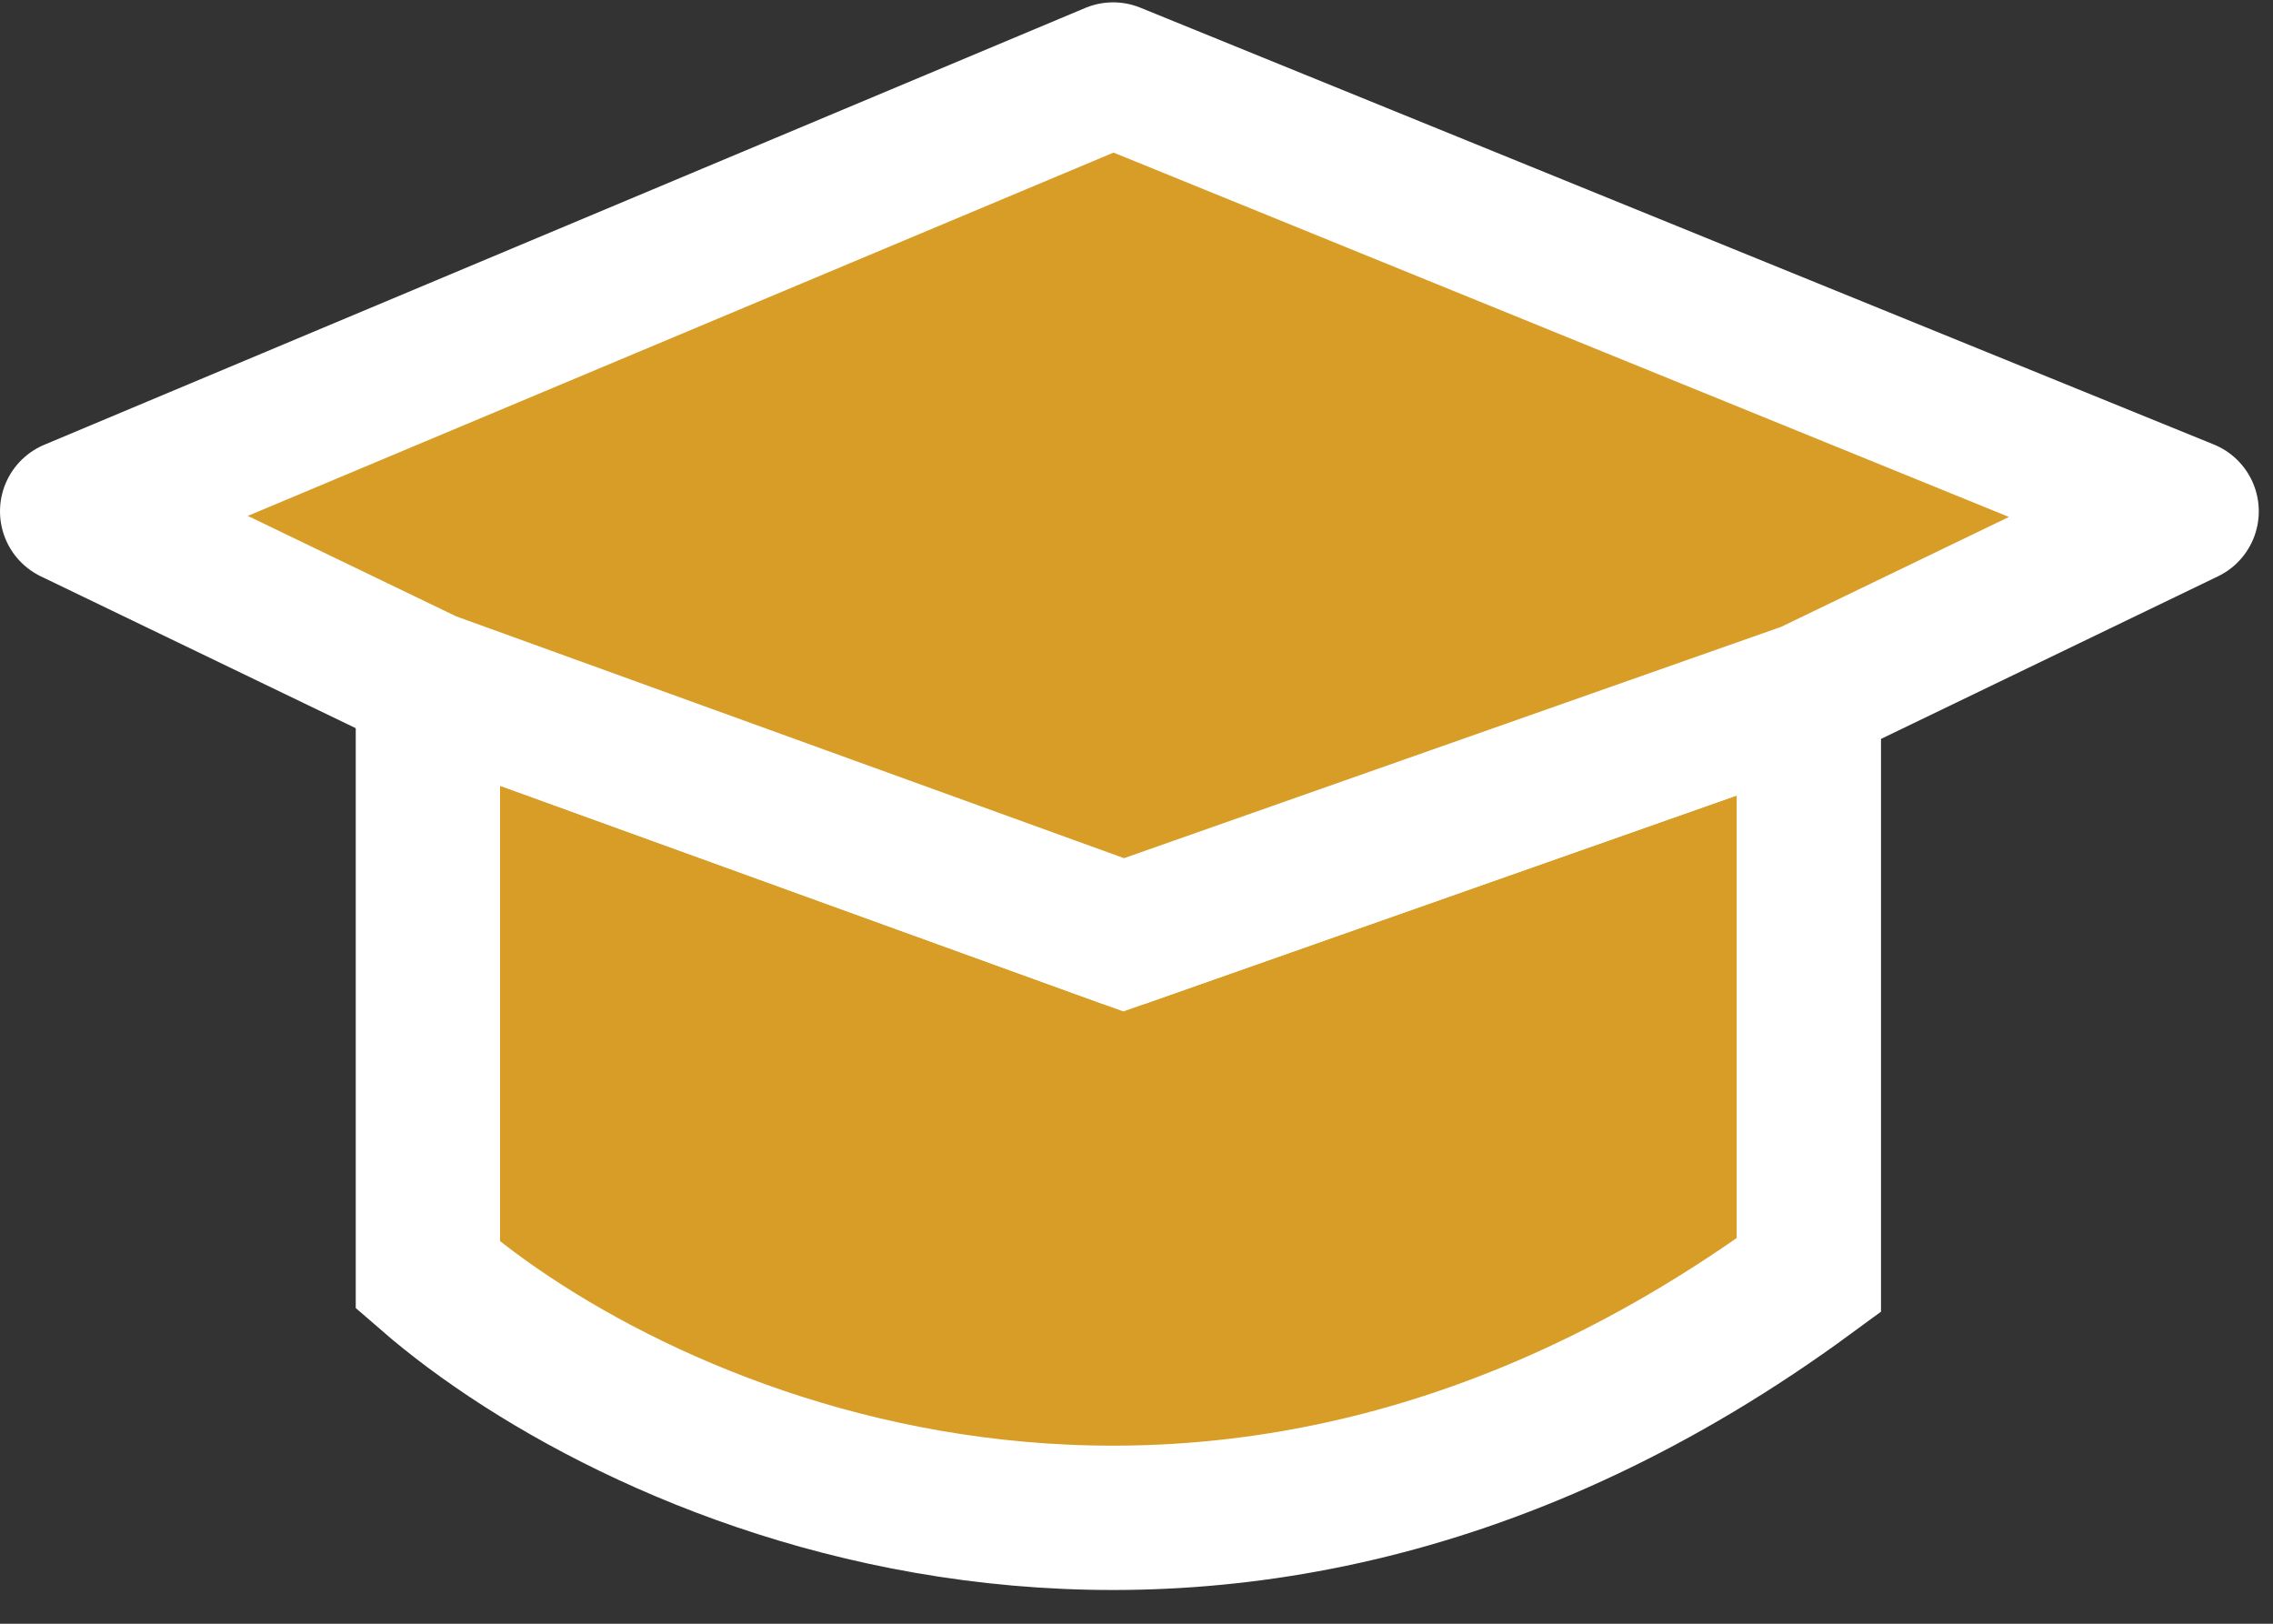 <svg width="63" height="45" viewBox="0 0 63 45" fill="none" xmlns="http://www.w3.org/2000/svg">
<rect x="0" y="0" width="63" height="45" fill="#333333" stroke="none"/>
<path d="M11.86 35.339V18.925L31.144 25.907L50.135 19.222V35.339C33.54 47.52 17.704 40.415 11.86 35.339Z" fill="#D89D27" stroke="white" stroke-width="4"/>
<path d="M2 14.171L11.861 18.925L31.145 25.907L50.136 19.222L60.606 14.171L30.852 2.065L2 14.171Z" fill="#D89D27" stroke="white" stroke-width="4" stroke-linejoin="round"/>
</svg>

